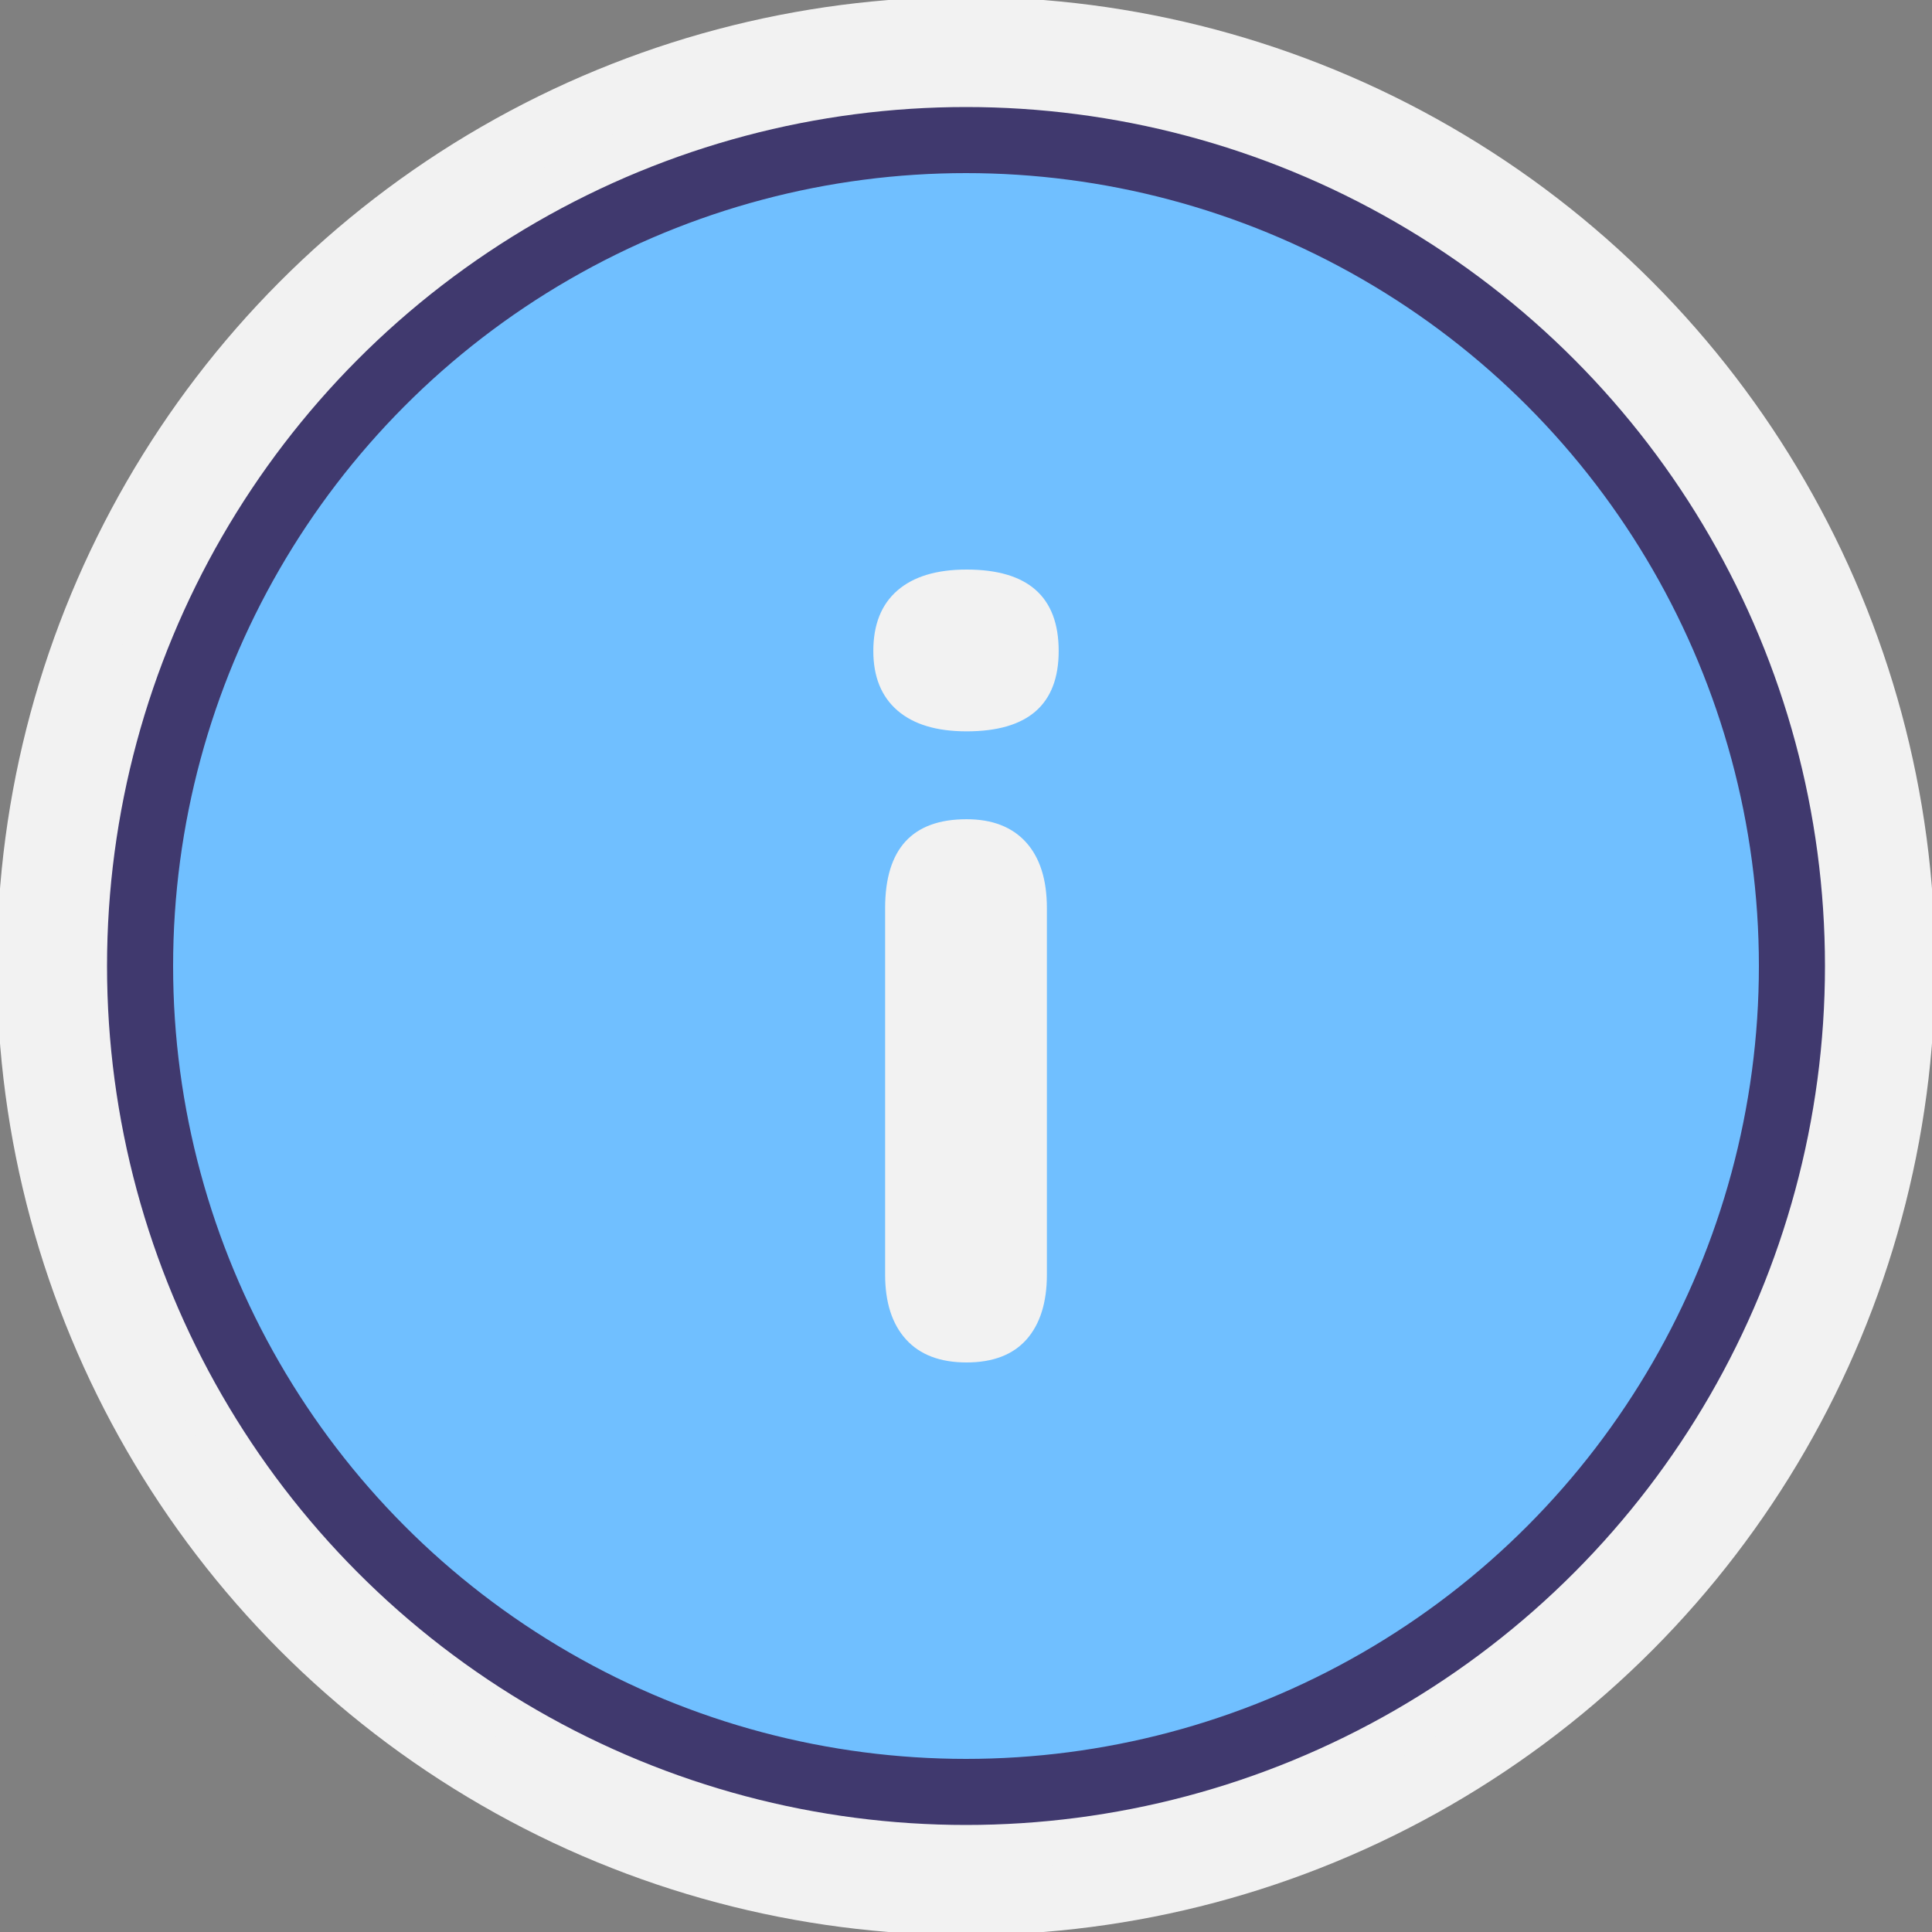 <svg xmlns="http://www.w3.org/2000/svg" xmlns:xlink="http://www.w3.org/1999/xlink" viewBox="0,0,256,256" width="100px" height="100px"><rect x="0" y="0" width="256" height="256" fill="#808080" stroke="none"/><g transform="translate(-17.92,-17.92) scale(1.14,1.14)"><g fill="none" fill-rule="nonzero" stroke="none" stroke-width="none" stroke-linecap="butt" stroke-linejoin="miter" stroke-miterlimit="10" stroke-dasharray="" stroke-dashoffset="0" font-family="none" font-weight="none" font-size="none" text-anchor="none" style="mix-blend-mode: normal"><g transform="scale(2.56,2.56)"><circle cx="52" cy="52" r="44" fill-opacity="0" fill="#000000" stroke="none" stroke-width="1" opacity="0.35"></circle><circle cx="50" cy="50" r="44" fill="#f2f2f2" stroke="none" stroke-width="1"></circle><path d="M50,91c-22.607,0 -41,-18.393 -41,-41c0,-22.607 18.393,-41 41,-41c22.607,0 41,18.393 41,41c0,22.607 -18.393,41 -41,41z" fill="#f2f2f2" stroke="none" stroke-width="1"></path><circle cx="50" cy="50" r="38.026" fill="#70bfff" stroke="none" stroke-width="1"></circle><circle cx="50" cy="50" r="37.5" fill="none" stroke="#40396e" stroke-width="3"></circle><g fill="#f2f2f2" stroke="none" stroke-width="1"><path d="M50.025,39.346c-1.362,0 -2.408,-0.316 -3.139,-0.948c-0.729,-0.632 -1.094,-1.533 -1.094,-2.7c0,-1.199 0.365,-2.116 1.094,-2.748c0.731,-0.633 1.777,-0.95 3.139,-0.95c2.789,0 4.183,1.234 4.183,3.697c0,2.433 -1.394,3.649 -4.183,3.649zM50.025,68c-1.201,0 -2.117,-0.349 -2.749,-1.046c-0.633,-0.697 -0.948,-1.678 -0.948,-2.943v-16.637c0,-2.692 1.232,-4.038 3.697,-4.038c1.167,0 2.067,0.349 2.7,1.046c0.632,0.699 0.948,1.696 0.948,2.993v16.638c0,1.265 -0.31,2.246 -0.924,2.943c-0.617,0.695 -1.525,1.044 -2.724,1.044z"></path></g></g></g></g></svg>